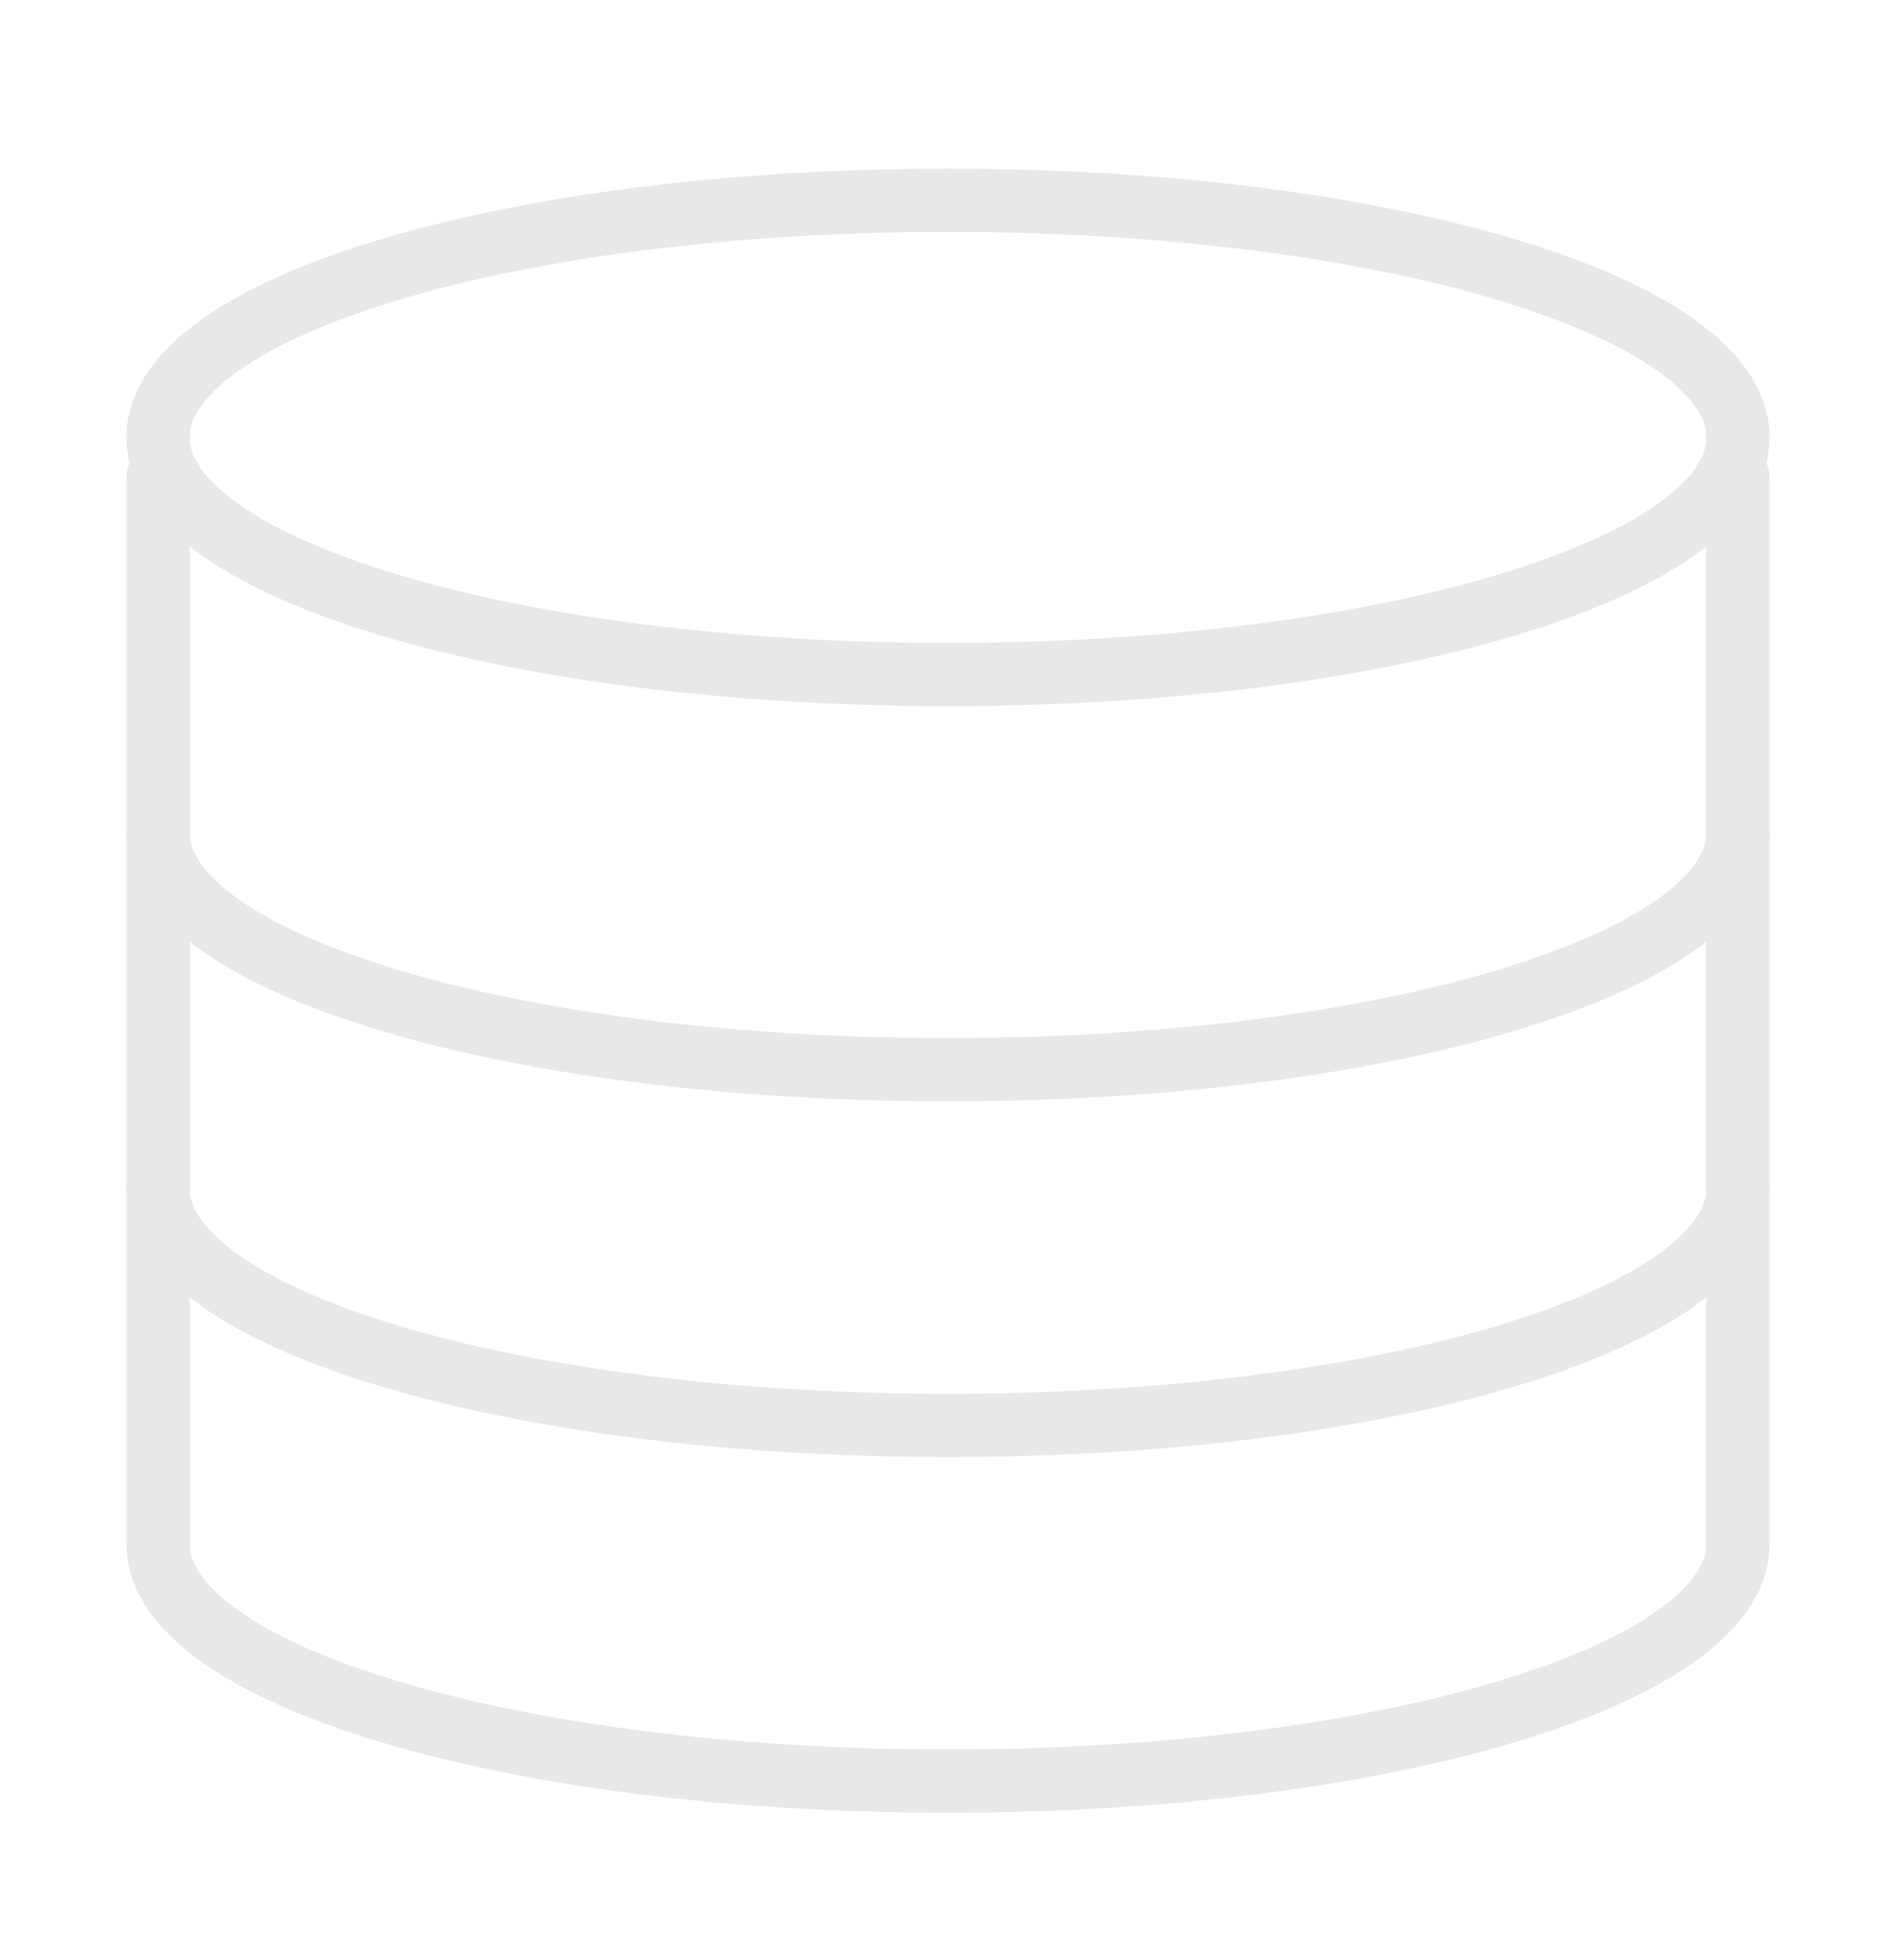 <svg width="100%" height="100%" viewBox="0 0 30 31" fill="none" xmlns="http://www.w3.org/2000/svg">
<path d="M2.5 7.542V24.417C2.5 26.488 8.096 28.167 15 28.167C21.904 28.167 27.5 26.488 27.5 24.417V7.542" stroke="#E8E8E8" stroke-linecap="round" stroke-linejoin="round"/>
<path d="M2.5 18.792C2.5 20.863 8.096 22.542 15 22.542C21.904 22.542 27.5 20.863 27.5 18.792" stroke="#E8E8E8" stroke-linecap="round" stroke-linejoin="round"/>
<path d="M2.5 13.167C2.5 15.238 8.096 16.917 15 16.917C21.904 16.917 27.5 15.238 27.5 13.167" stroke="#E8E8E8" stroke-linecap="round" stroke-linejoin="round"/>
<path d="M15 10.667C8.096 10.667 2.5 8.988 2.5 6.917C2.5 4.845 8.096 3.167 15 3.167C21.904 3.167 27.5 4.845 27.5 6.917C27.5 8.988 21.904 10.667 15 10.667Z" stroke="#E8E8E8" stroke-linecap="round" stroke-linejoin="round"/>
</svg>
